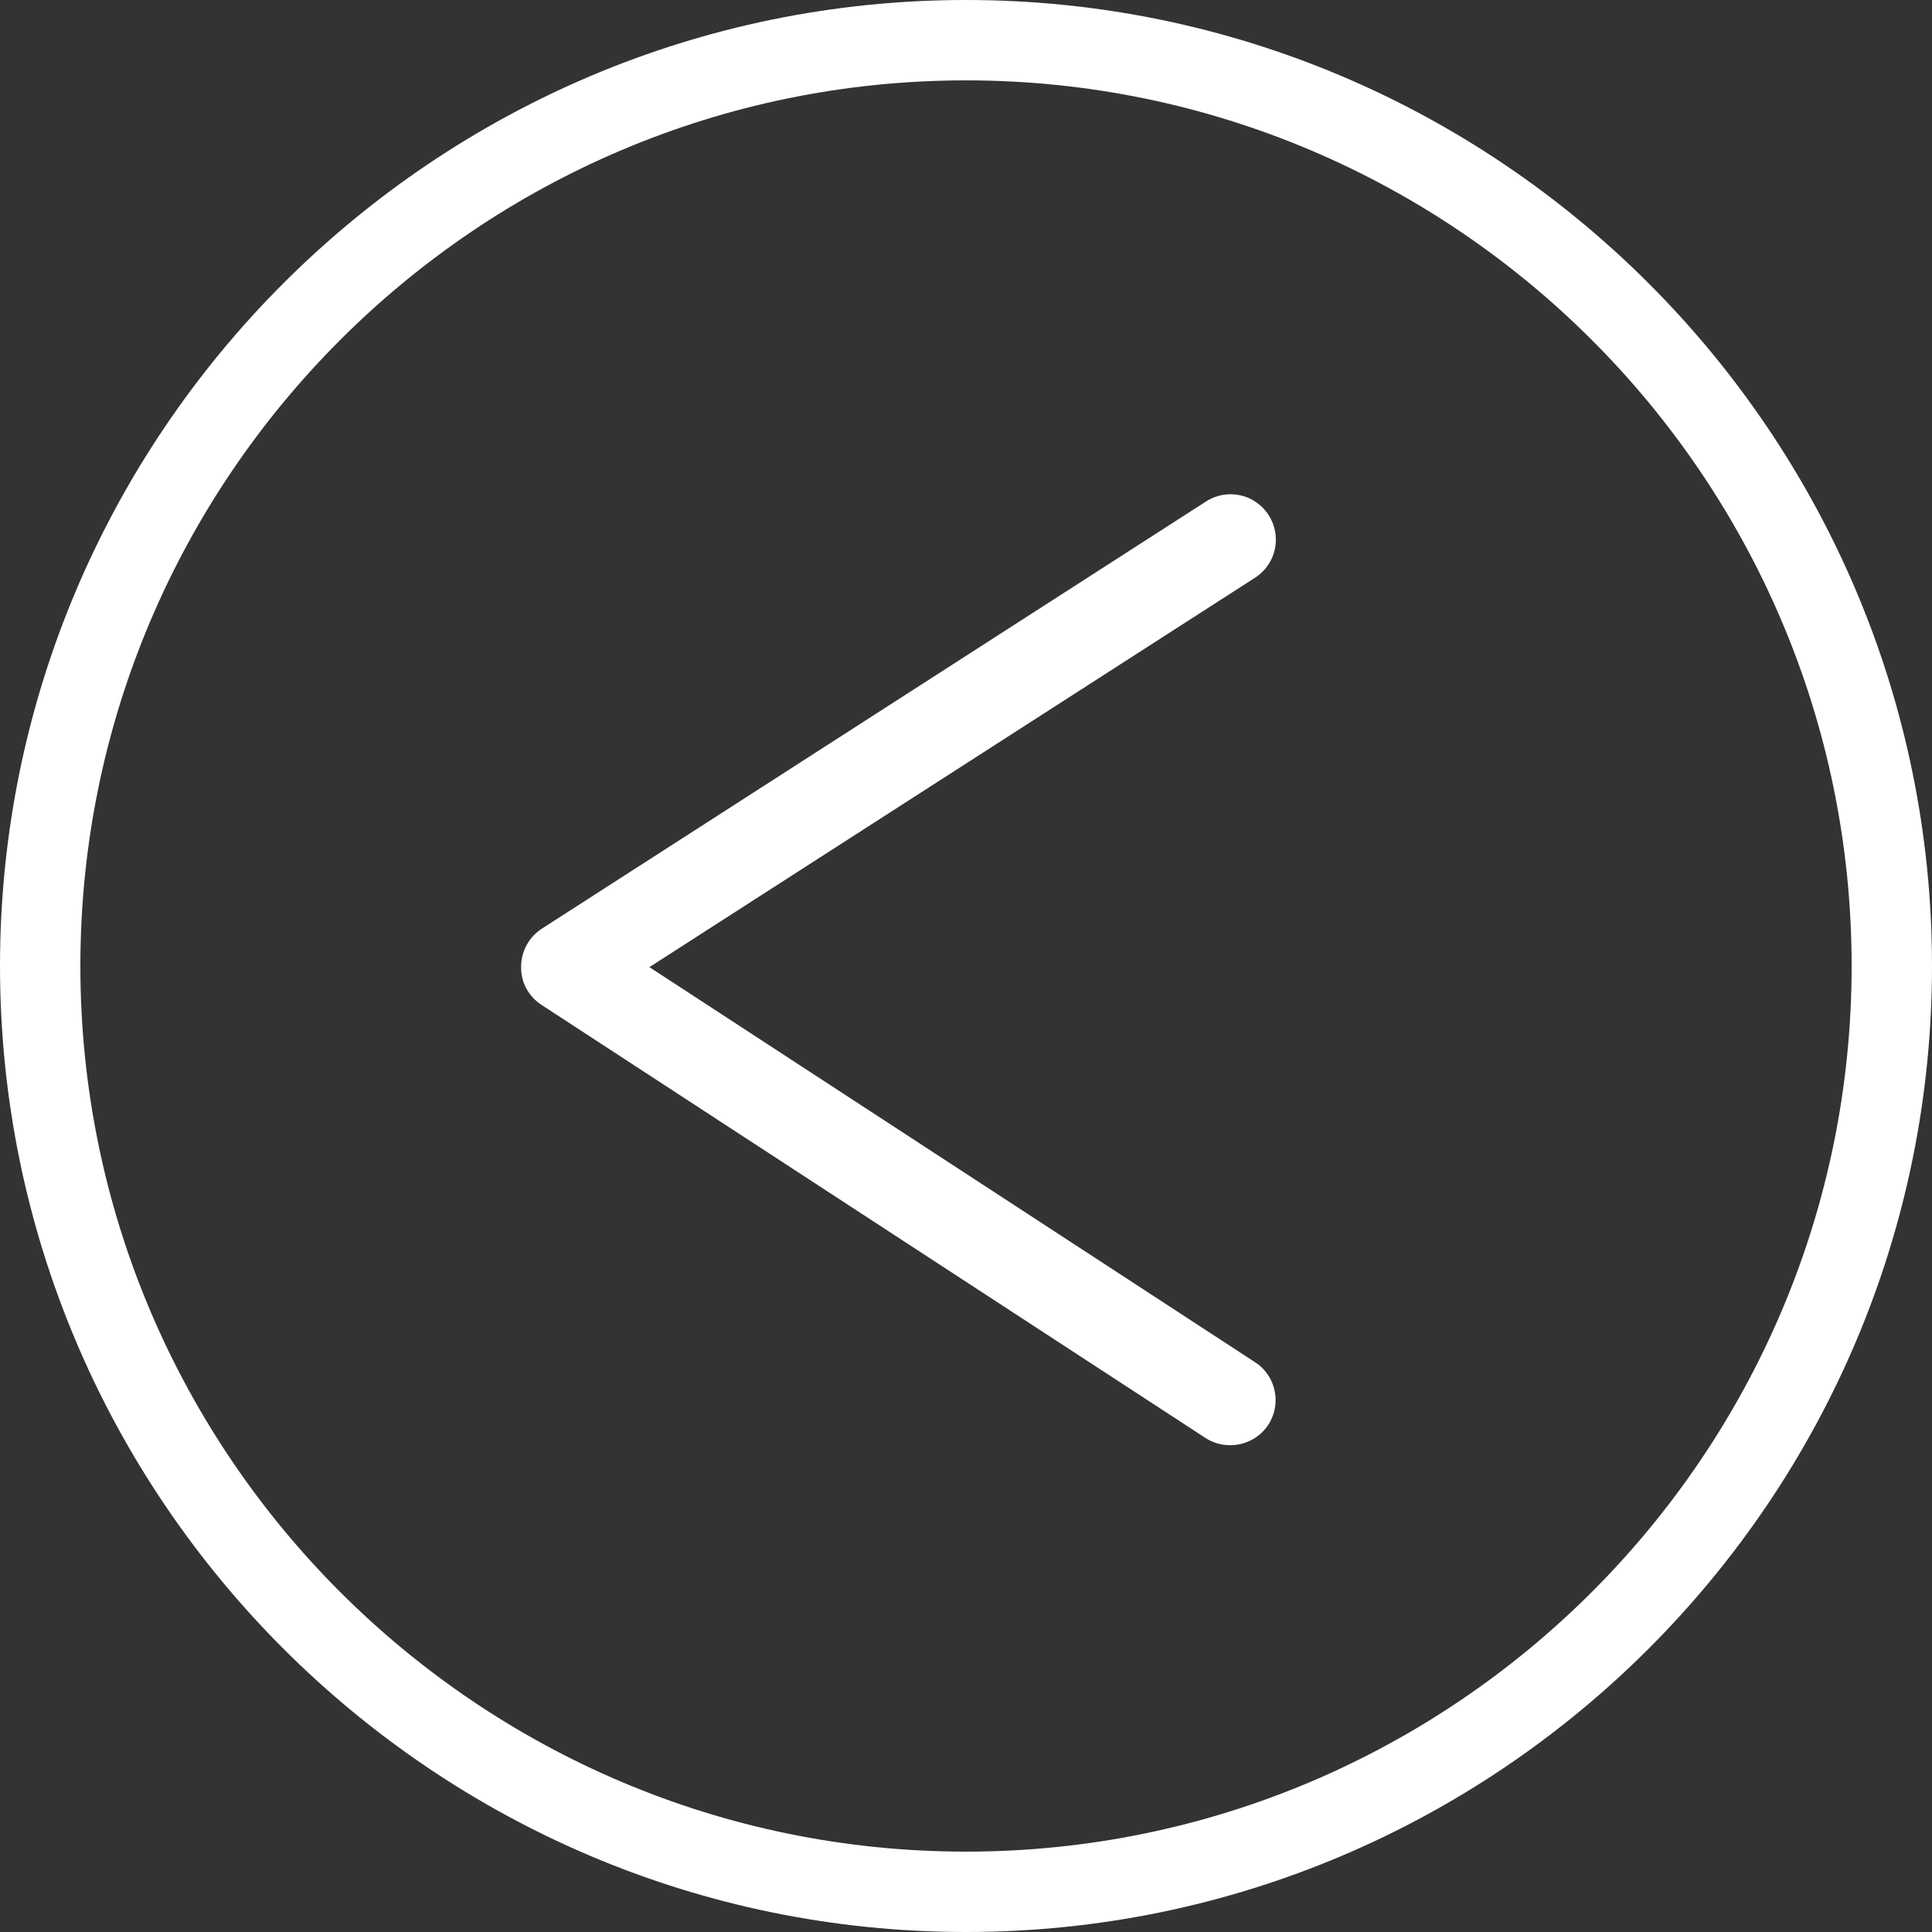 <?xml version="1.0" encoding="utf-8"?>
<!-- Generator: Adobe Illustrator 22.0.0, SVG Export Plug-In . SVG Version: 6.00 Build 0)  -->
<svg version="1.1" id="Layer_1" xmlns="http://www.w3.org/2000/svg" xmlns:xlink="http://www.w3.org/1999/xlink" x="0px" y="0px"
	 viewBox="0 0 512 512" style="enable-background:new 0 0 512 512;" xml:space="preserve">
<rect x="0" y="0" width="512" height="512" fill="#333333" stroke="none"/>
<style type="text/css">
	.st0{fill:#FFFFFF;}
</style>
<path class="st0" d="M256,0C114.9,0,0,114.9,0,256s114.9,256,256,256s256-114.9,256-256S397.1,0,256,0z M256,490.7
	C126.6,490.7,21.3,385.4,21.3,256S126.6,21.3,256,21.3S490.7,126.6,490.7,256S385.4,490.7,256,490.7z"/>
<g>
	<path class="st0" d="M326,383c-2.2,0-4.5-0.6-6.5-1.9l-176-114.8c-3.4-2.2-5.5-6-5.4-10.1c0-4.1,2.1-7.9,5.5-10.1l176-113.2
		c5.6-3.6,13-2,16.6,3.6c3.6,5.6,2,13-3.6,16.6L172.1,256.3l160.5,104.7c5.6,3.6,7.1,11.1,3.5,16.6C333.8,381.1,329.9,383,326,383z"
		/>
</g>
</svg>
